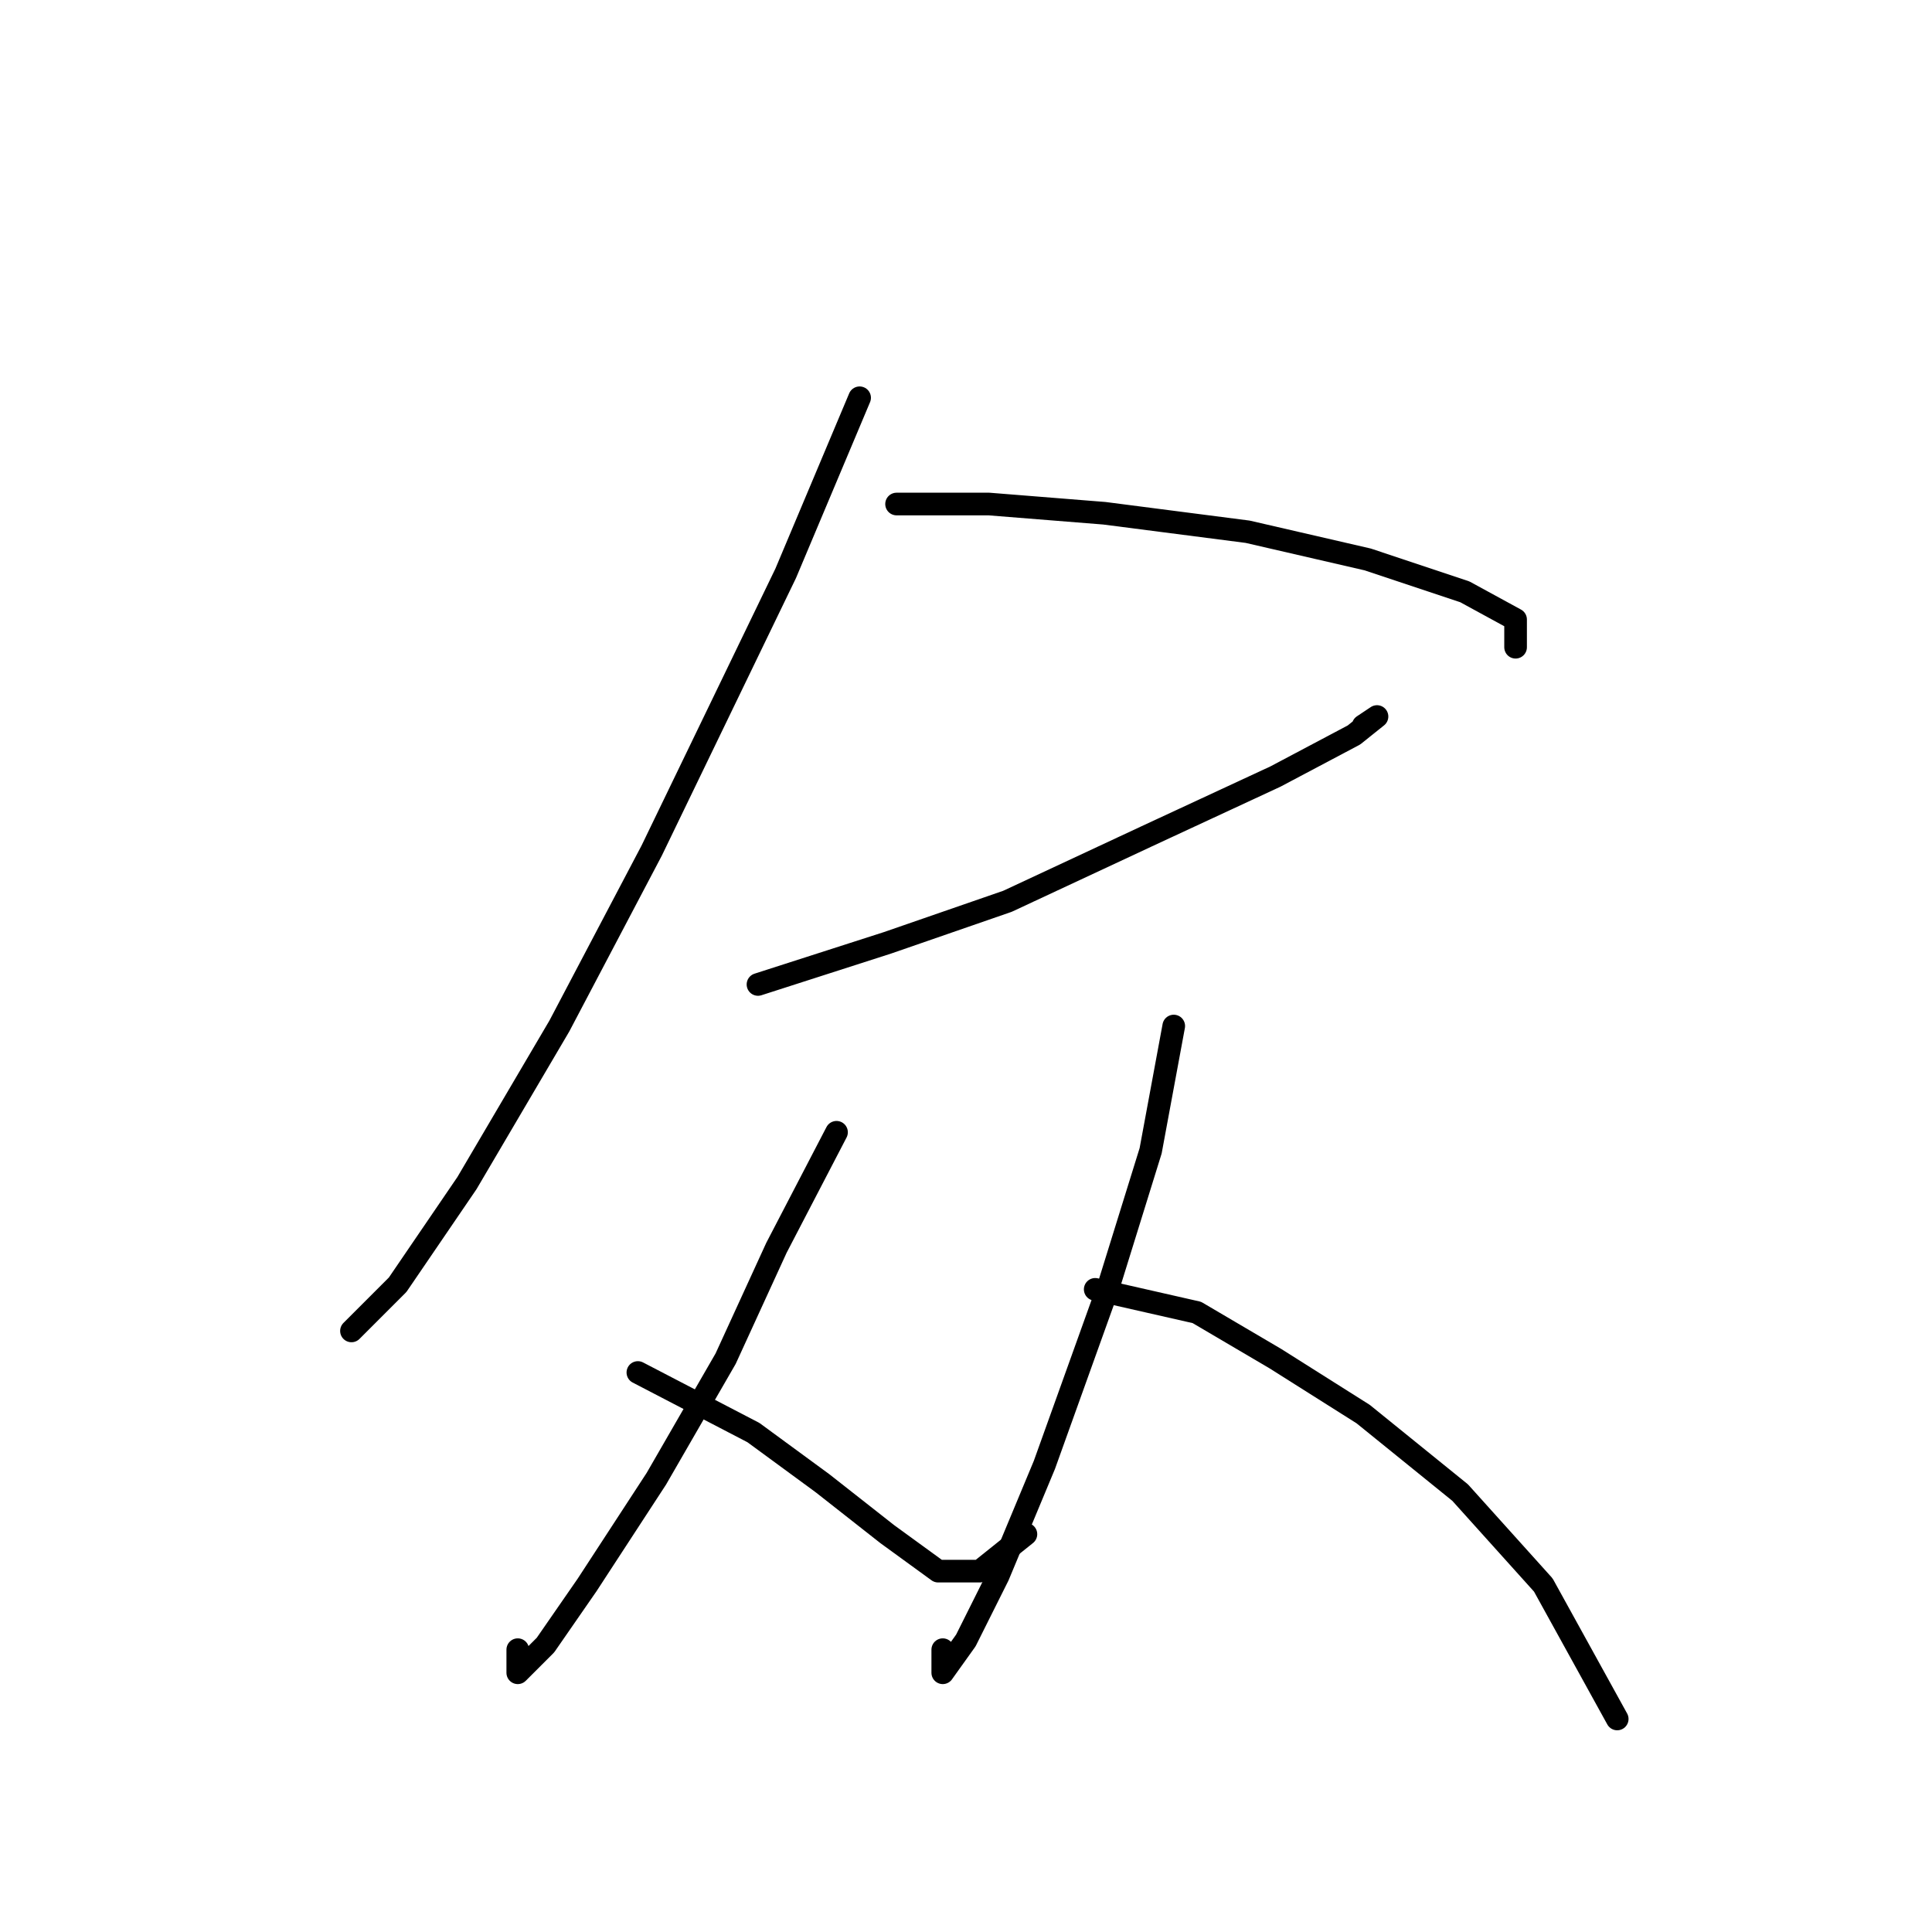 <?xml version="1.0" standalone="no"?>
    <svg width="256" height="256" xmlns="http://www.w3.org/2000/svg" version="1.1">
    <polyline stroke="black" stroke-width="3" stroke-linecap="round" fill="transparent" stroke-linejoin="round" points="113.903 52.707 104.11 75.968 86.358 112.695 74.116 135.955 61.874 156.767 52.692 170.233 46.571 176.354 46.571 176.354 " />
        <polyline stroke="black" stroke-width="3" stroke-linecap="round" fill="transparent" stroke-linejoin="round" points="118.8 66.786 131.043 66.786 146.345 68.01 165.321 70.459 181.236 74.131 194.09 78.416 200.823 82.089 200.823 85.762 200.823 85.762 " />
        <polyline stroke="black" stroke-width="3" stroke-linecap="round" fill="transparent" stroke-linejoin="round" points="100.437 130.446 117.576 124.937 133.491 119.428 151.854 110.858 168.994 102.901 179.399 97.392 182.46 94.943 180.624 96.168 180.624 96.168 " />
        <polyline stroke="black" stroke-width="3" stroke-linecap="round" fill="transparent" stroke-linejoin="round" points="110.843 150.033 102.885 165.336 96.152 180.027 86.97 195.942 77.789 210.021 72.28 217.978 68.607 221.651 68.607 218.59 68.607 218.59 " />
        <polyline stroke="black" stroke-width="3" stroke-linecap="round" fill="transparent" stroke-linejoin="round" points="84.522 181.863 99.825 189.821 109.006 196.554 117.576 203.287 124.309 208.184 129.818 208.184 135.939 203.287 135.939 203.287 " />
        <polyline stroke="black" stroke-width="3" stroke-linecap="round" fill="transparent" stroke-linejoin="round" points="155.527 135.955 152.466 152.482 146.957 170.233 138.388 194.106 132.267 208.796 127.982 217.366 124.921 221.651 124.921 218.59 124.921 218.59 " />
        <polyline stroke="black" stroke-width="3" stroke-linecap="round" fill="transparent" stroke-linejoin="round" points="145.121 170.845 158.588 173.906 168.994 180.027 180.624 187.372 193.478 197.778 204.496 210.021 214.29 227.772 214.29 227.772 " />
        </svg>
